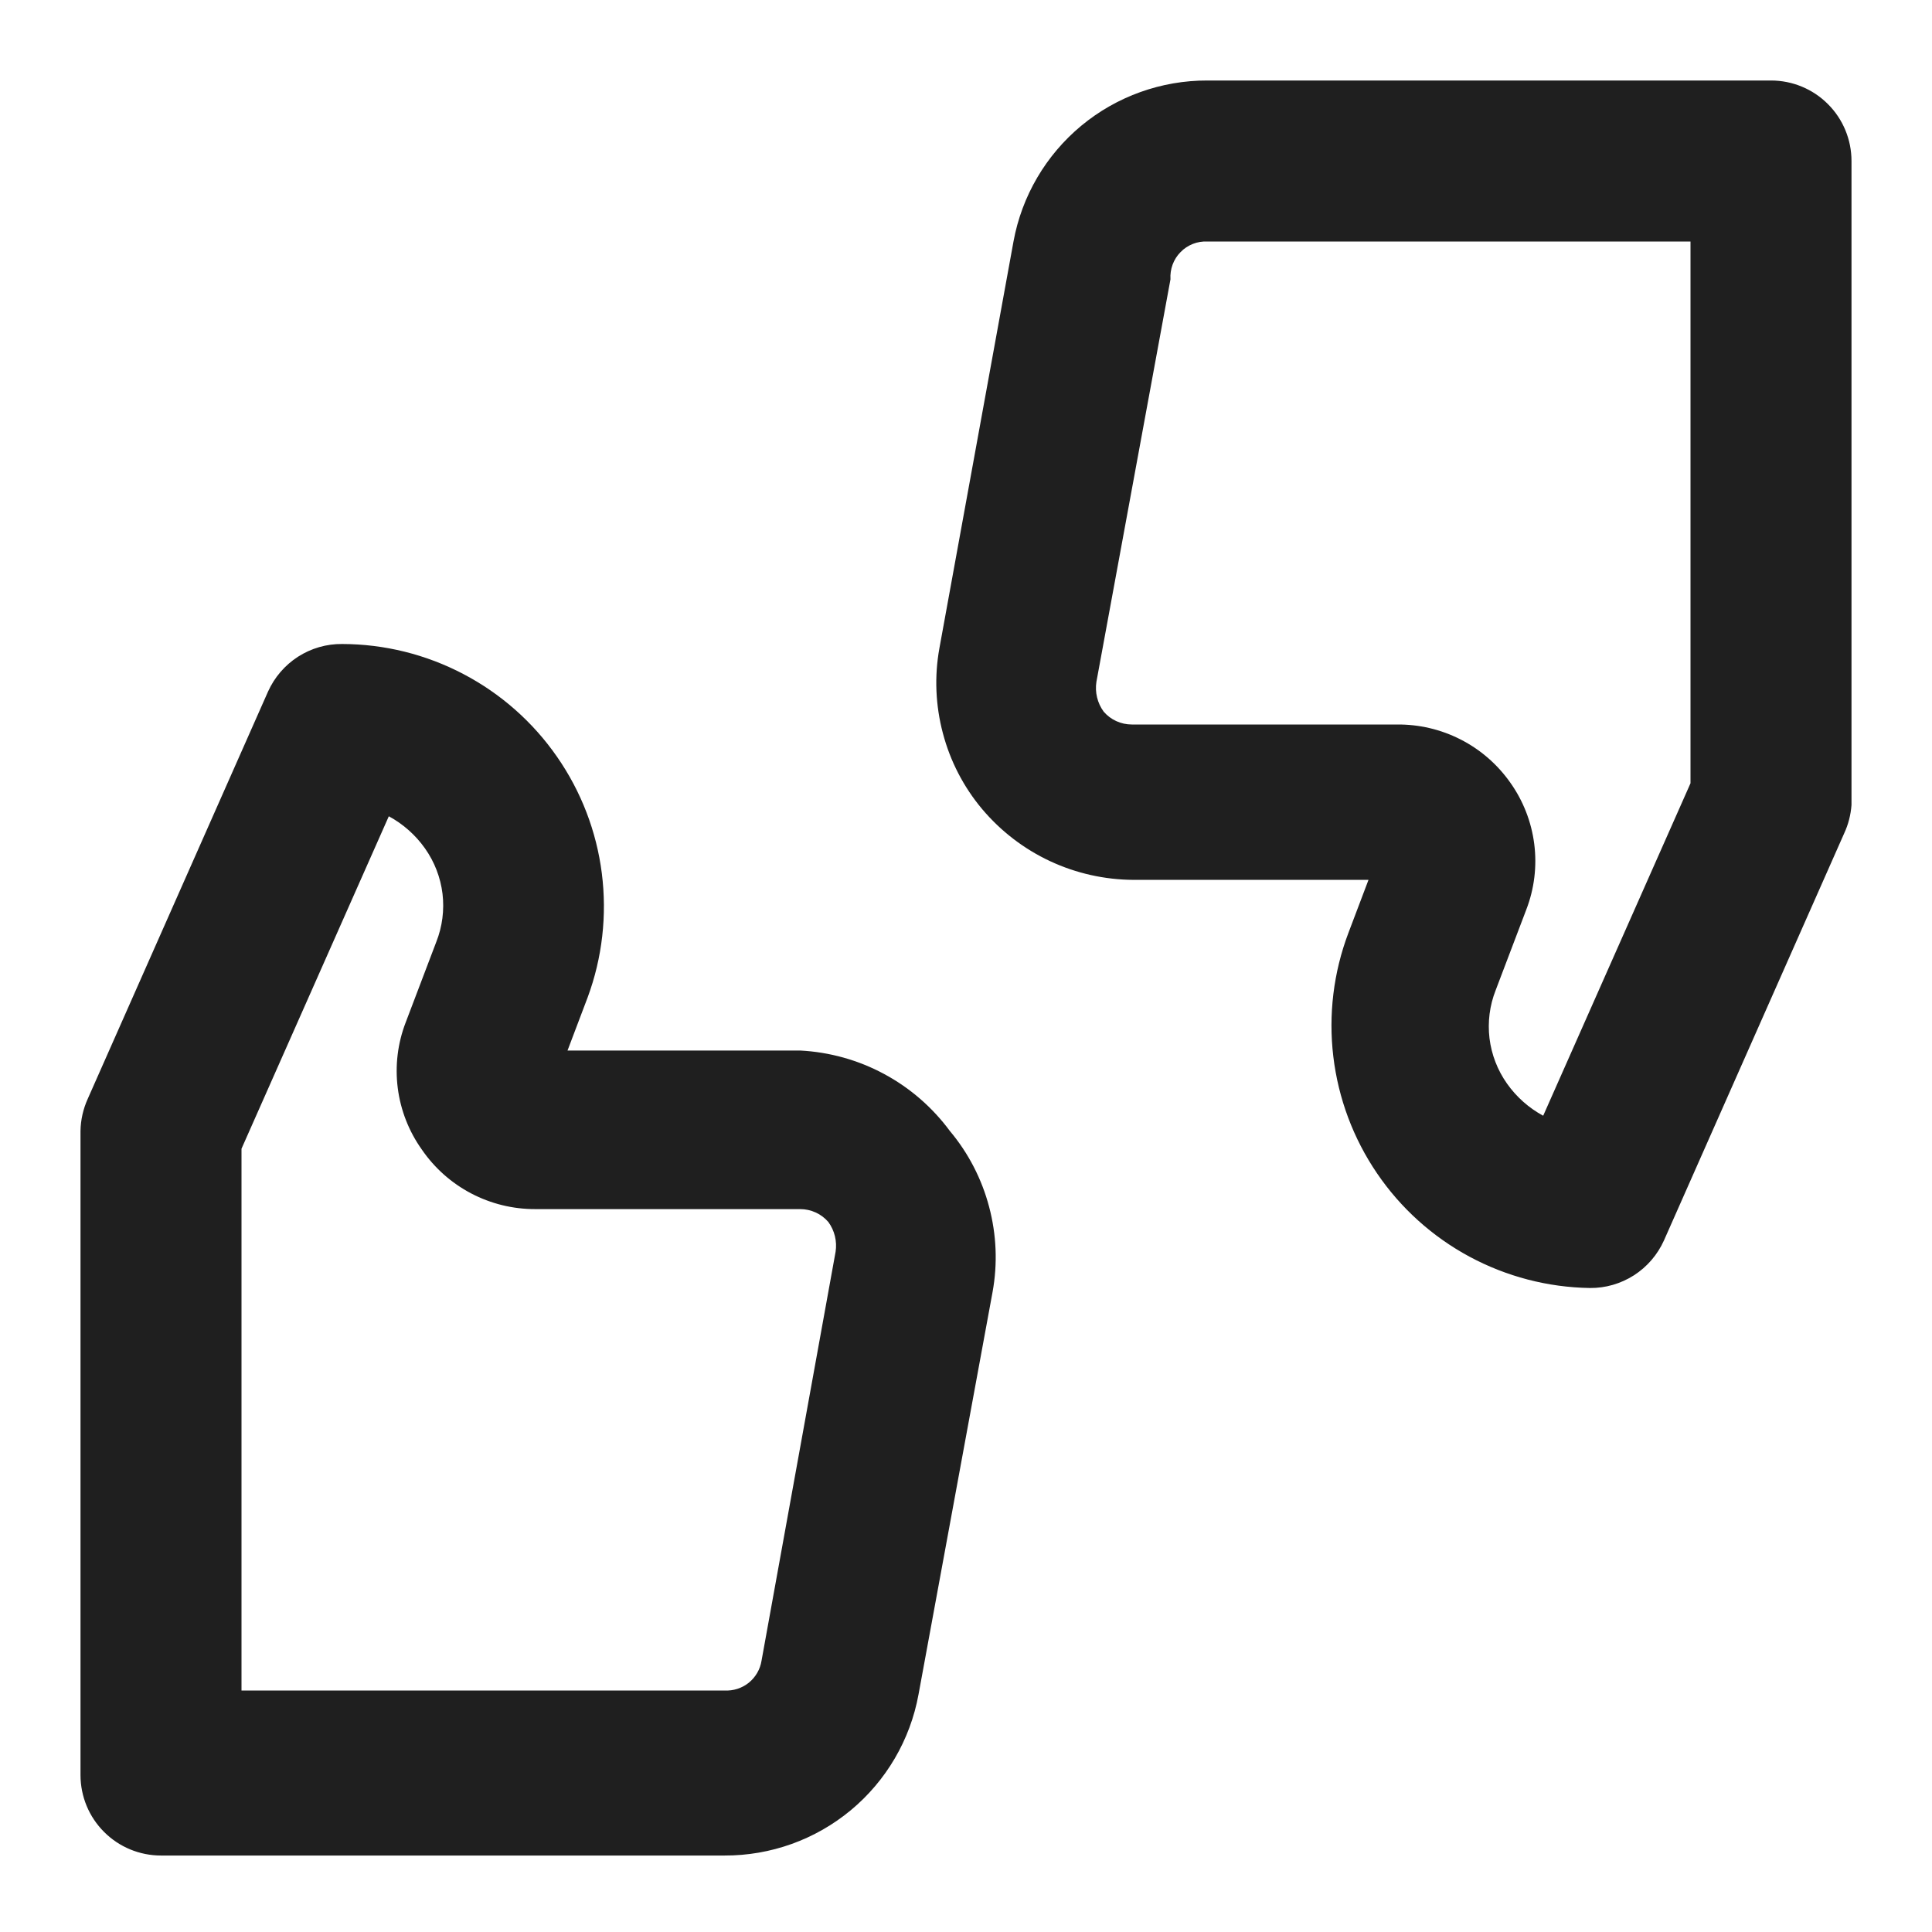 <svg width="24" height="24" viewBox="0 0 24 24" fill="none" xmlns="http://www.w3.org/2000/svg">
<rect width="24" height="24" fill="white"/>
<path d="M22 1H15C14.428 0.998 13.872 1.197 13.432 1.562C12.991 1.928 12.693 2.437 12.59 3L11.67 8.05C11.606 8.402 11.621 8.763 11.713 9.109C11.804 9.455 11.97 9.776 12.2 10.05C12.431 10.324 12.718 10.545 13.043 10.697C13.368 10.849 13.722 10.928 14.08 10.93H17L16.75 11.59C16.565 12.079 16.501 12.606 16.563 13.125C16.625 13.645 16.811 14.142 17.105 14.574C17.399 15.007 17.793 15.362 18.253 15.61C18.714 15.858 19.227 15.992 19.75 16C19.944 16.002 20.134 15.947 20.298 15.842C20.461 15.737 20.59 15.587 20.67 15.41L22.91 10.35C22.961 10.24 22.991 10.121 23 10V2C23 1.735 22.895 1.48 22.707 1.293C22.52 1.105 22.265 1 22 1ZM21 9.73L19.17 13.86C18.991 13.763 18.837 13.626 18.72 13.46C18.602 13.293 18.528 13.1 18.503 12.898C18.479 12.695 18.505 12.49 18.58 12.3L18.96 11.3C19.06 11.041 19.094 10.761 19.059 10.485C19.024 10.209 18.921 9.946 18.76 9.72C18.601 9.495 18.39 9.311 18.144 9.186C17.898 9.06 17.626 8.997 17.35 9H14.06C13.994 9 13.928 8.986 13.867 8.958C13.807 8.931 13.753 8.89 13.71 8.84C13.632 8.733 13.6 8.6 13.62 8.47L14.54 3.47C14.536 3.408 14.545 3.346 14.566 3.288C14.588 3.229 14.621 3.176 14.665 3.132C14.708 3.087 14.76 3.053 14.818 3.03C14.876 3.007 14.938 2.997 15 3H21V9.73ZM9.94 13.05H7.05L7.3 12.39C7.482 11.898 7.542 11.369 7.476 10.848C7.41 10.328 7.219 9.831 6.919 9.4C6.62 8.969 6.221 8.617 5.756 8.373C5.291 8.129 4.775 8.001 4.25 8C4.056 7.998 3.866 8.053 3.702 8.158C3.539 8.263 3.41 8.413 3.33 8.59L1.09 13.65C1.033 13.776 1.002 13.912 1 14.05V22.05C1 22.315 1.105 22.57 1.293 22.757C1.48 22.945 1.735 23.05 2 23.05H9C9.573 23.052 10.128 22.853 10.568 22.488C11.009 22.122 11.307 21.613 11.41 21.05L12.33 16.05C12.394 15.698 12.379 15.337 12.287 14.991C12.196 14.646 12.03 14.324 11.8 14.05C11.583 13.756 11.304 13.514 10.982 13.341C10.661 13.168 10.305 13.069 9.94 13.05ZM9.46 20.63C9.443 20.738 9.386 20.835 9.301 20.904C9.216 20.972 9.109 21.006 9 21H3V14.27L4.83 10.14C5.009 10.237 5.163 10.374 5.28 10.54C5.398 10.707 5.472 10.9 5.497 11.102C5.521 11.305 5.495 11.51 5.42 11.7L5.04 12.7C4.94 12.959 4.906 13.239 4.941 13.515C4.976 13.791 5.079 14.054 5.24 14.28C5.397 14.509 5.607 14.696 5.853 14.825C6.099 14.954 6.372 15.021 6.65 15.02H9.94C10.006 15.02 10.072 15.034 10.133 15.062C10.193 15.089 10.247 15.13 10.29 15.18C10.368 15.287 10.4 15.42 10.38 15.55L9.46 20.63Z" fill="#1F1F1F"/>
</svg>
